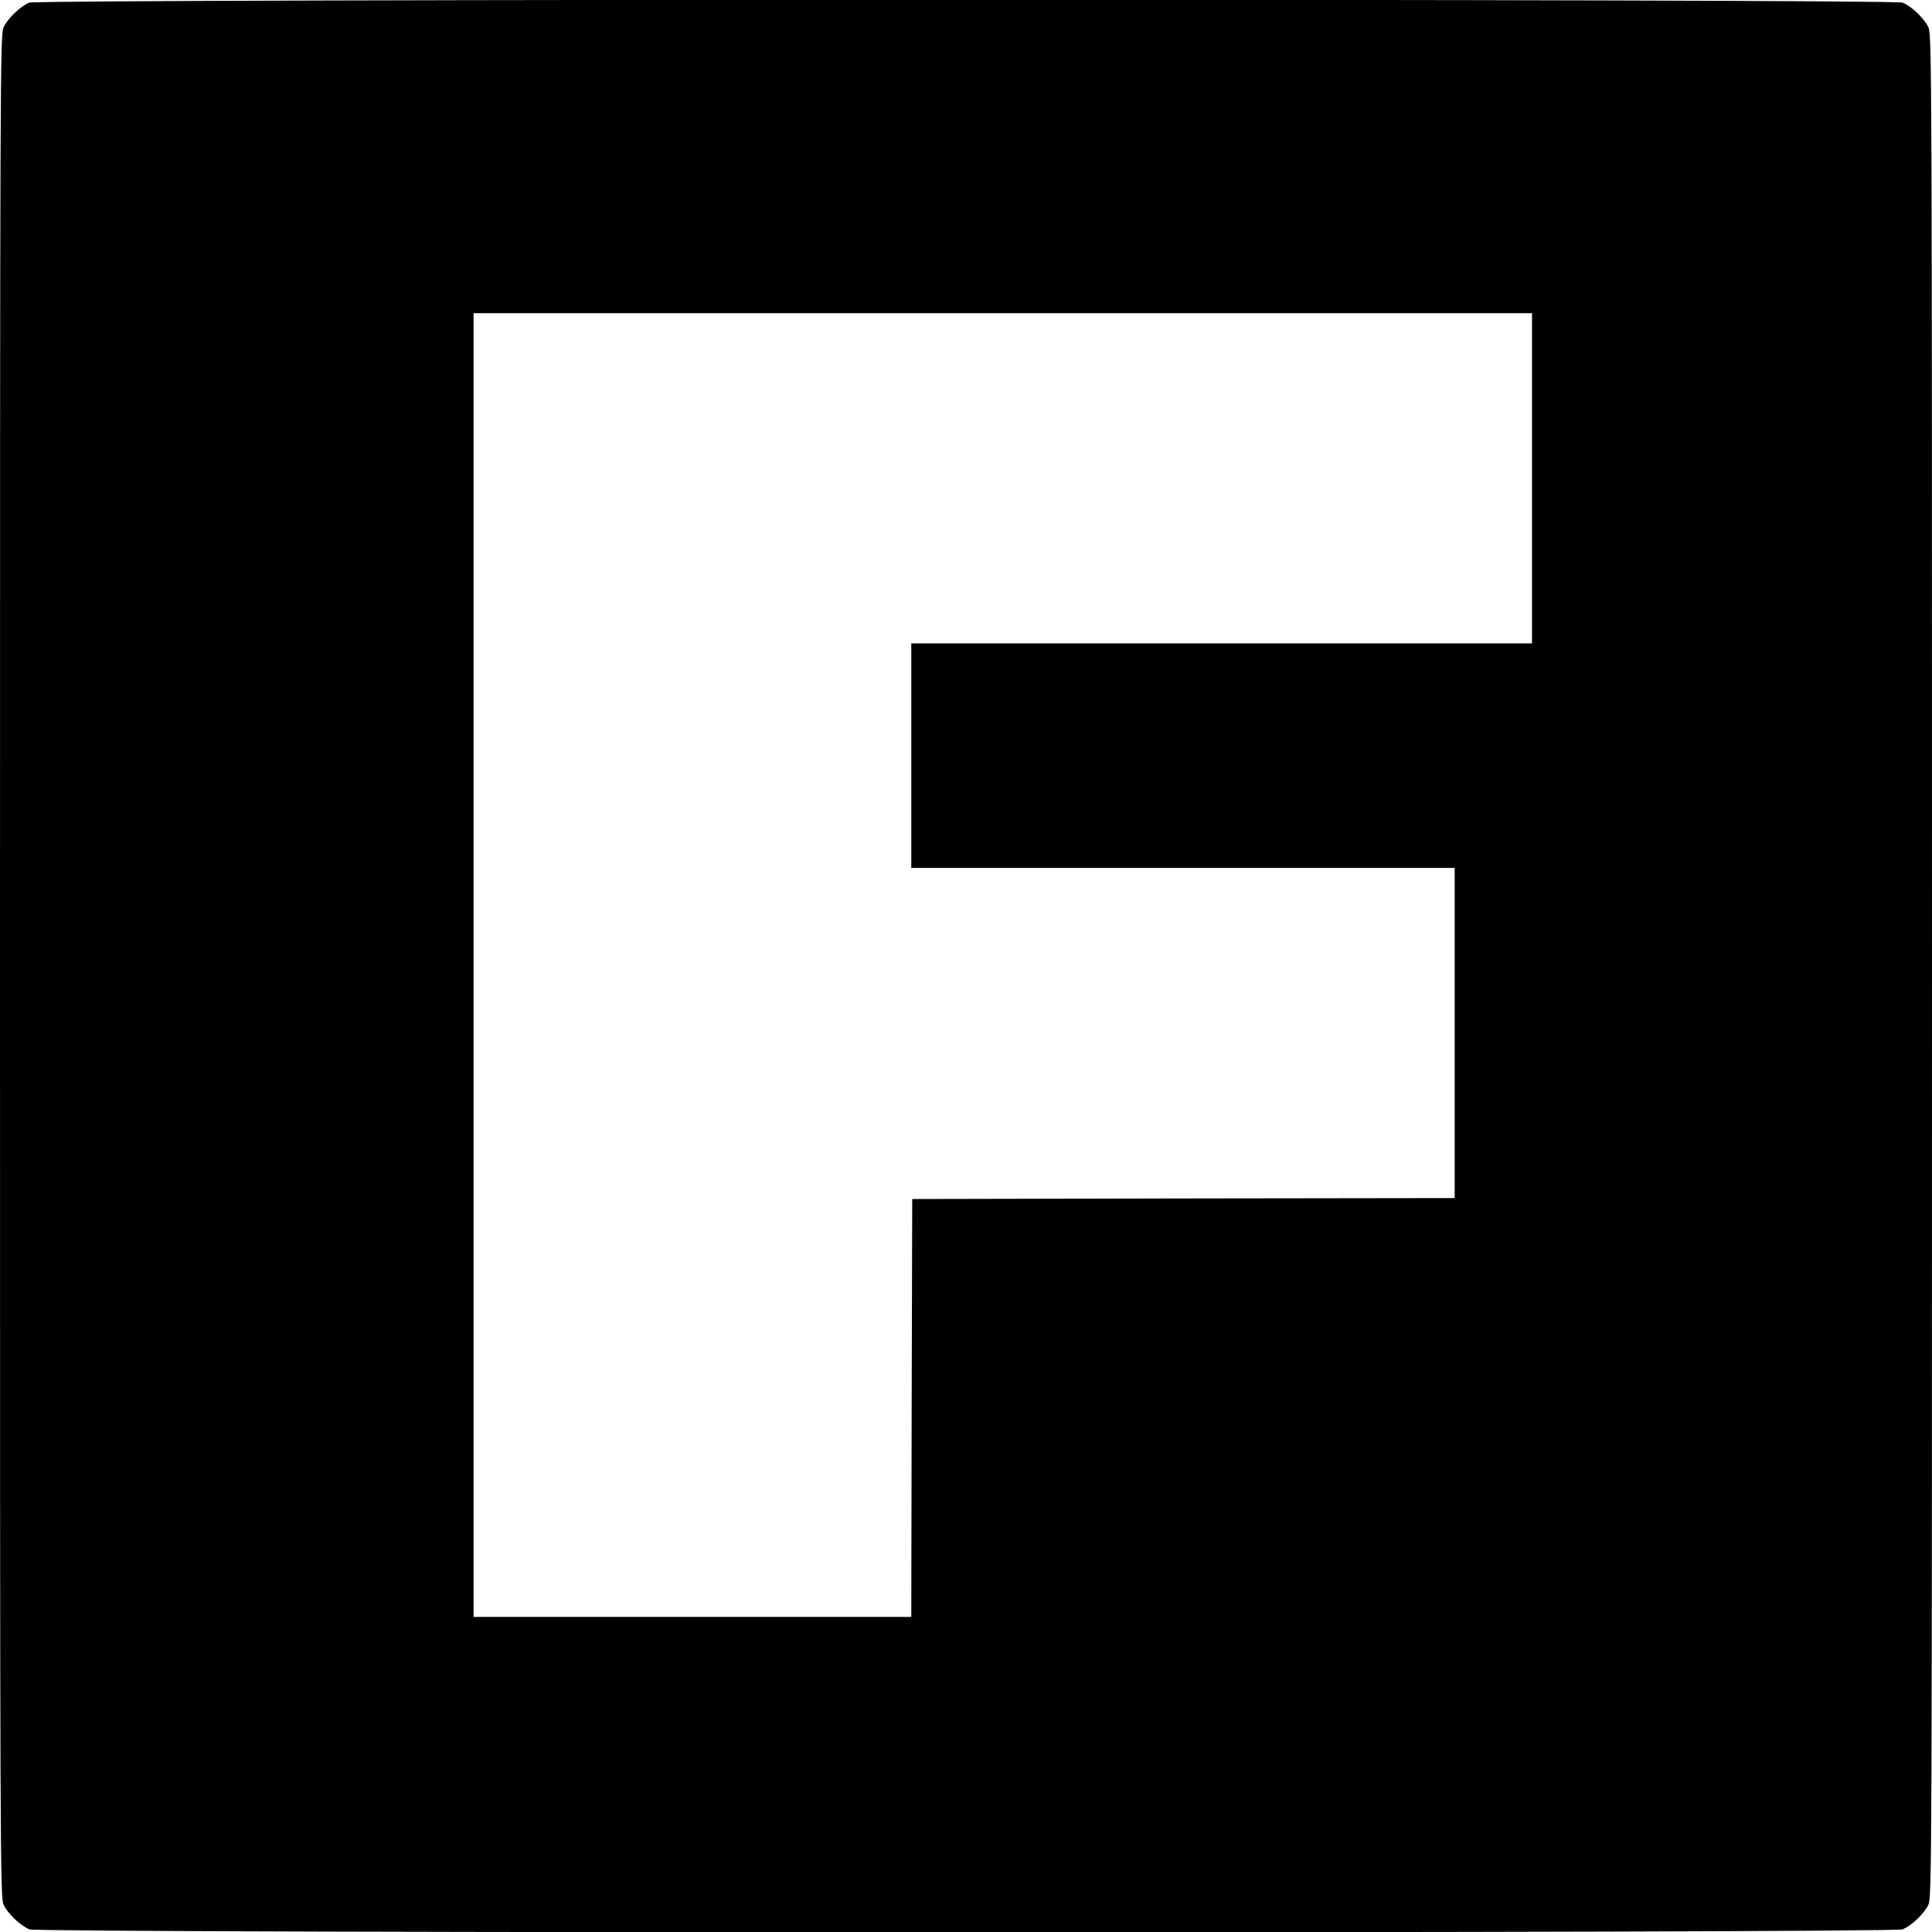 <svg version="1" xmlns="http://www.w3.org/2000/svg" width="1365.333" height="1365.333" viewBox="0 0 1024 1024"><path d="M15.4 1.4C10.6 3.5 3.9 10 1.9 14.5.1 18.4 0 36.7 0 512s.1 493.6 1.9 497.5c2.1 4.6 8.8 11.1 13.7 13.1 5 2.1 987.8 2.1 992.8 0 4.9-2 11.6-8.5 13.7-13.1 1.8-3.9 1.9-22.2 1.9-497.5s-.1-493.6-1.9-497.5c-2.1-4.6-8.8-11.1-13.7-13.1-5-2.1-988.3-2-993 0zM812 253.5V341H483v119h288v175l-143.7.2-143.8.3-.3 110.8L483 857H251V166h561v87.5z"/></svg>
